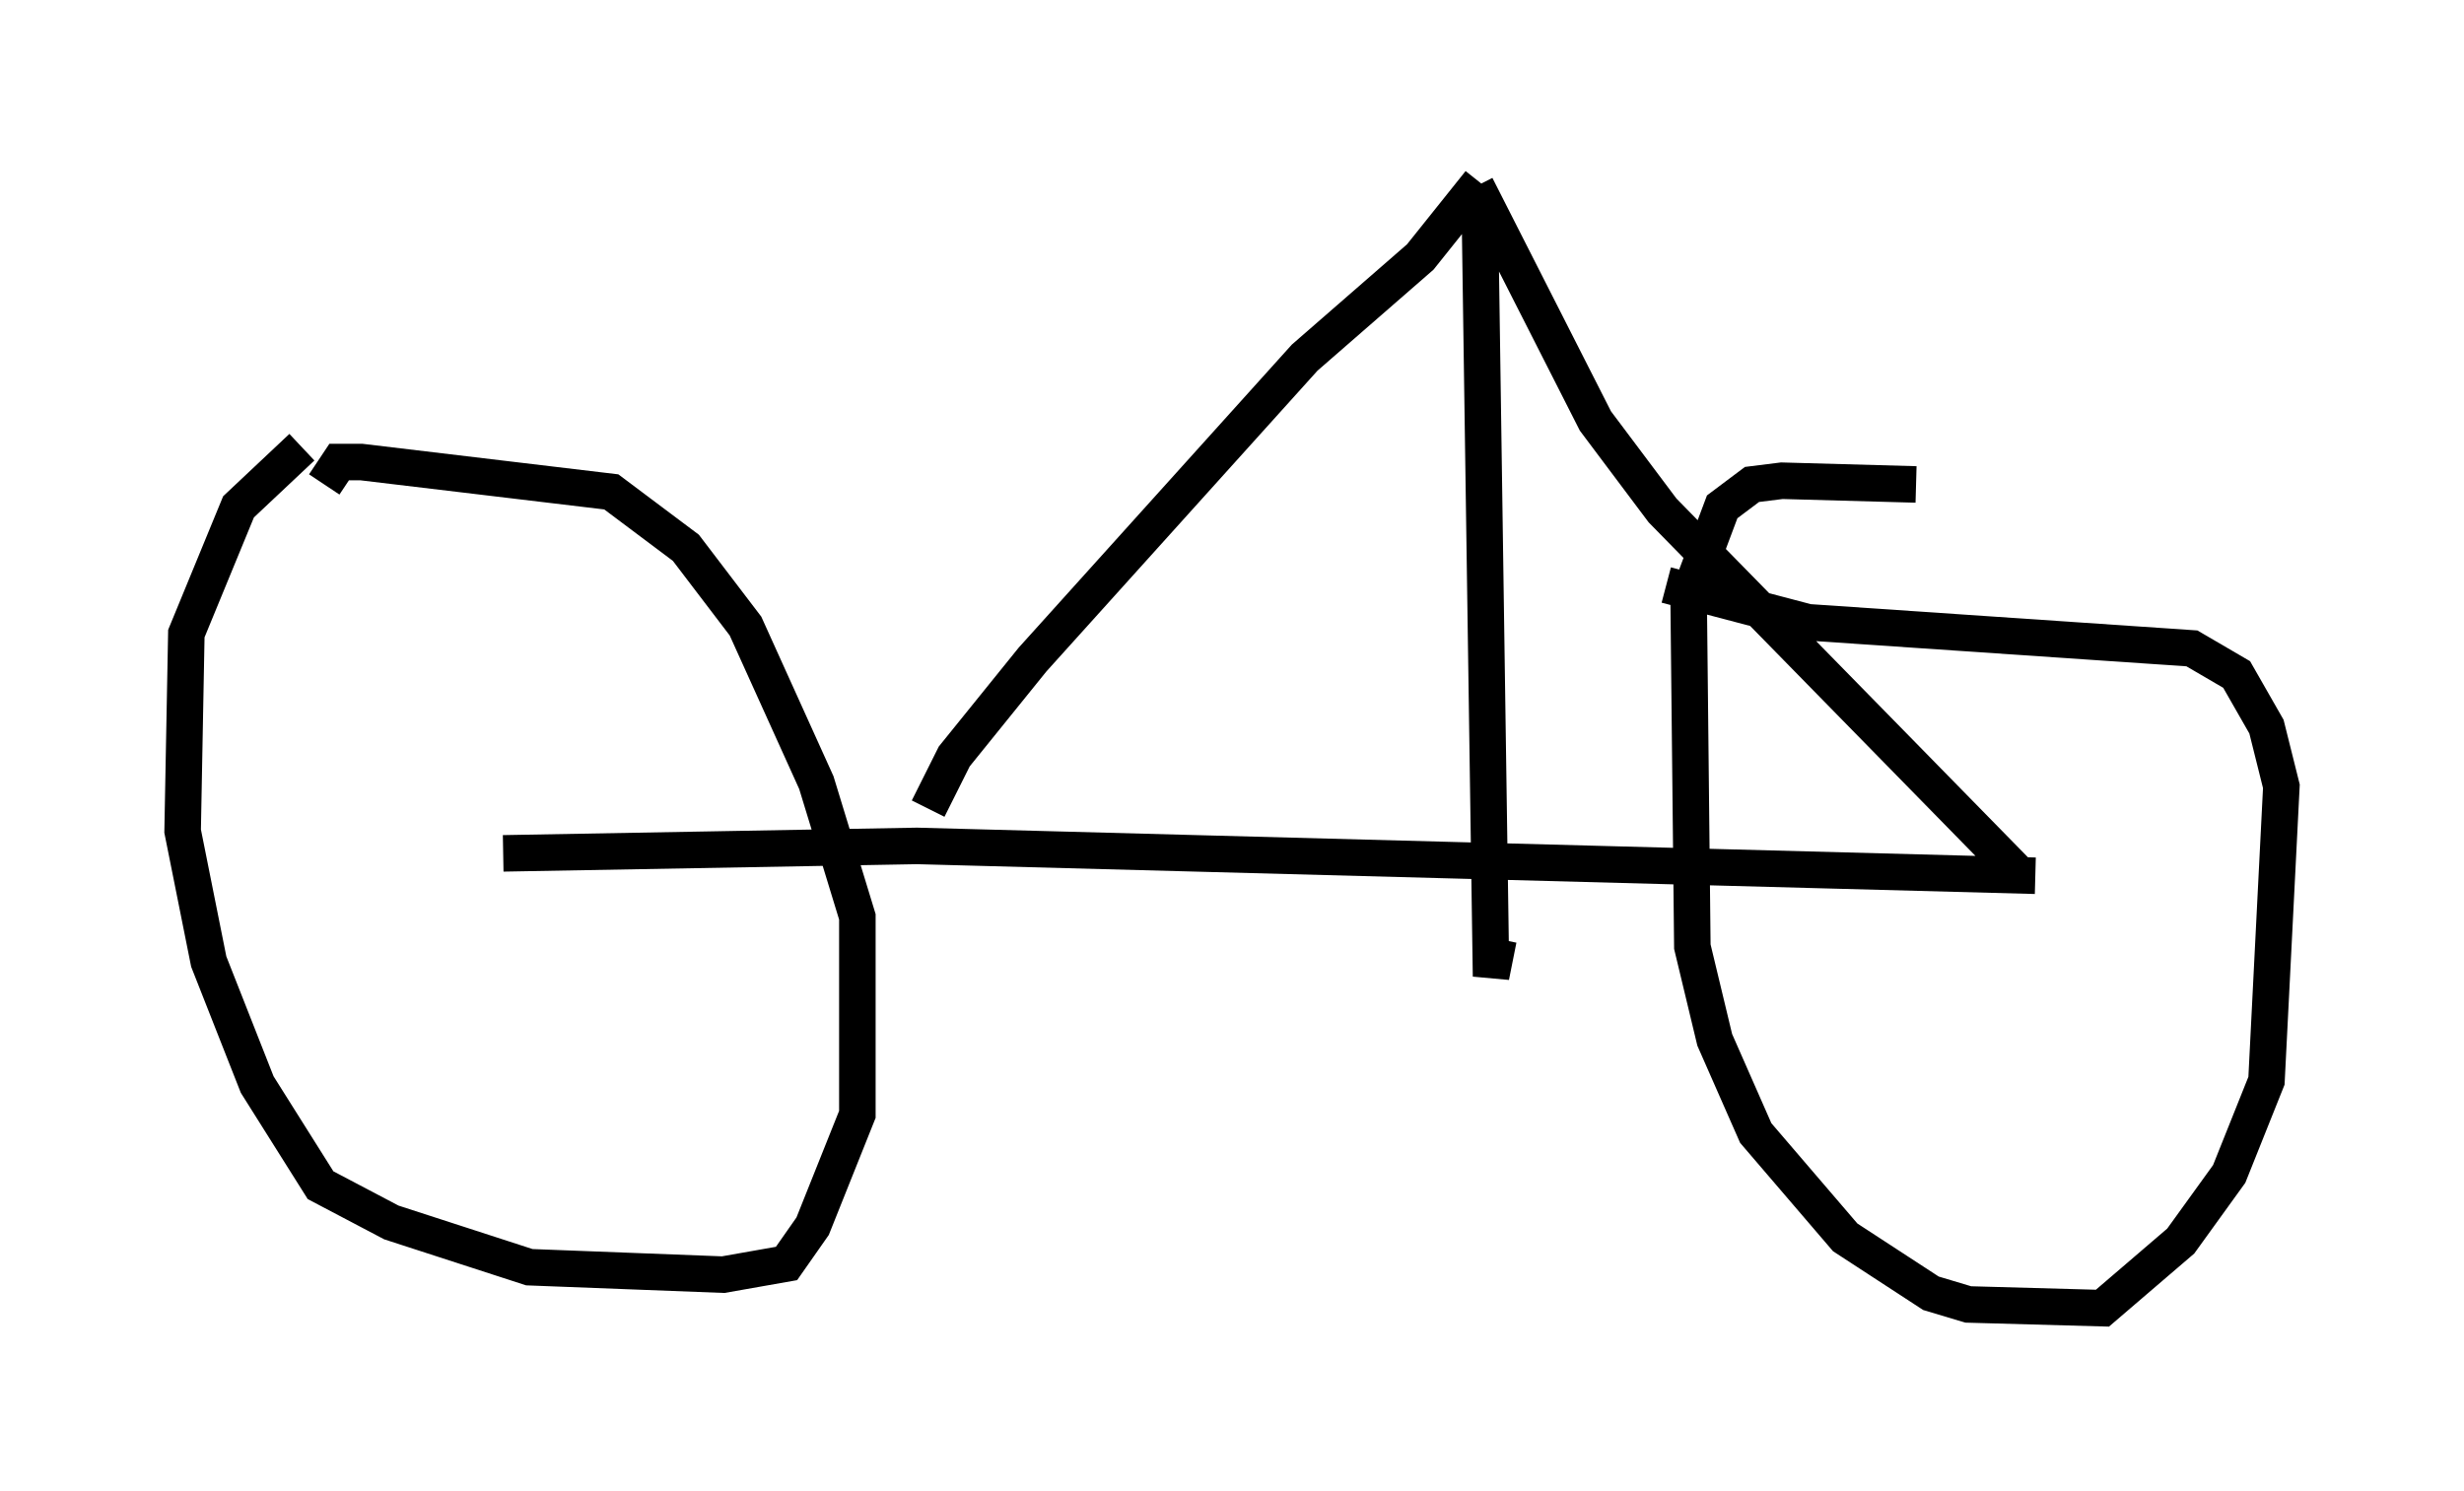 <?xml version="1.0" encoding="utf-8" ?>
<svg baseProfile="full" height="40.83" version="1.1" width="67.474" xmlns="http://www.w3.org/2000/svg" xmlns:ev="http://www.w3.org/2001/xml-events" xmlns:xlink="http://www.w3.org/1999/xlink"><defs /><rect fill="white" height="40.83" width="67.474" x="0" y="0" /><path d="M9.39, 12.248 m-1.123, 0.0 l-1.735, 1.633 -1.429, 3.471 l-0.102, 5.41 0.715, 3.573 l1.327, 3.369 1.735, 2.756 l1.94, 1.021 3.777, 1.225 l5.308, 0.204 1.735, -0.306 l0.715, -1.021 1.225, -3.063 l0.0, -5.41 -1.123, -3.675 l-1.94, -4.288 -1.633, -2.144 l-2.042, -1.531 -6.84, -0.817 l-0.613, 0.0 -0.408, 0.613 m43.59, 0.0 l-3.675, -0.102 -0.817, 0.102 l-0.817, 0.613 -0.919, 2.45 l0.102, 9.596 0.613, 2.552 l1.123, 2.552 2.45, 2.858 l2.348, 1.531 1.021, 0.306 l3.675, 0.102 2.144, -1.838 l1.327, -1.838 1.021, -2.552 l0.408, -8.065 -0.408, -1.633 l-0.817, -1.429 -1.225, -0.715 l-10.515, -0.715 -3.879, -1.021 m-31.85, 7.35 l11.331, -0.204 30.625, 0.817 m-30.319, -1.838 l0.715, -1.429 2.144, -2.654 l7.452, -8.269 3.165, -2.756 l1.633, -2.042 m0.0, 0.817 l0.306, 20.927 0.204, -1.021 m-0.613, -20.621 l3.267, 6.431 1.838, 2.45 l9.8, 10.004 " fill="none" stroke="black" stroke-width="1" /></svg>